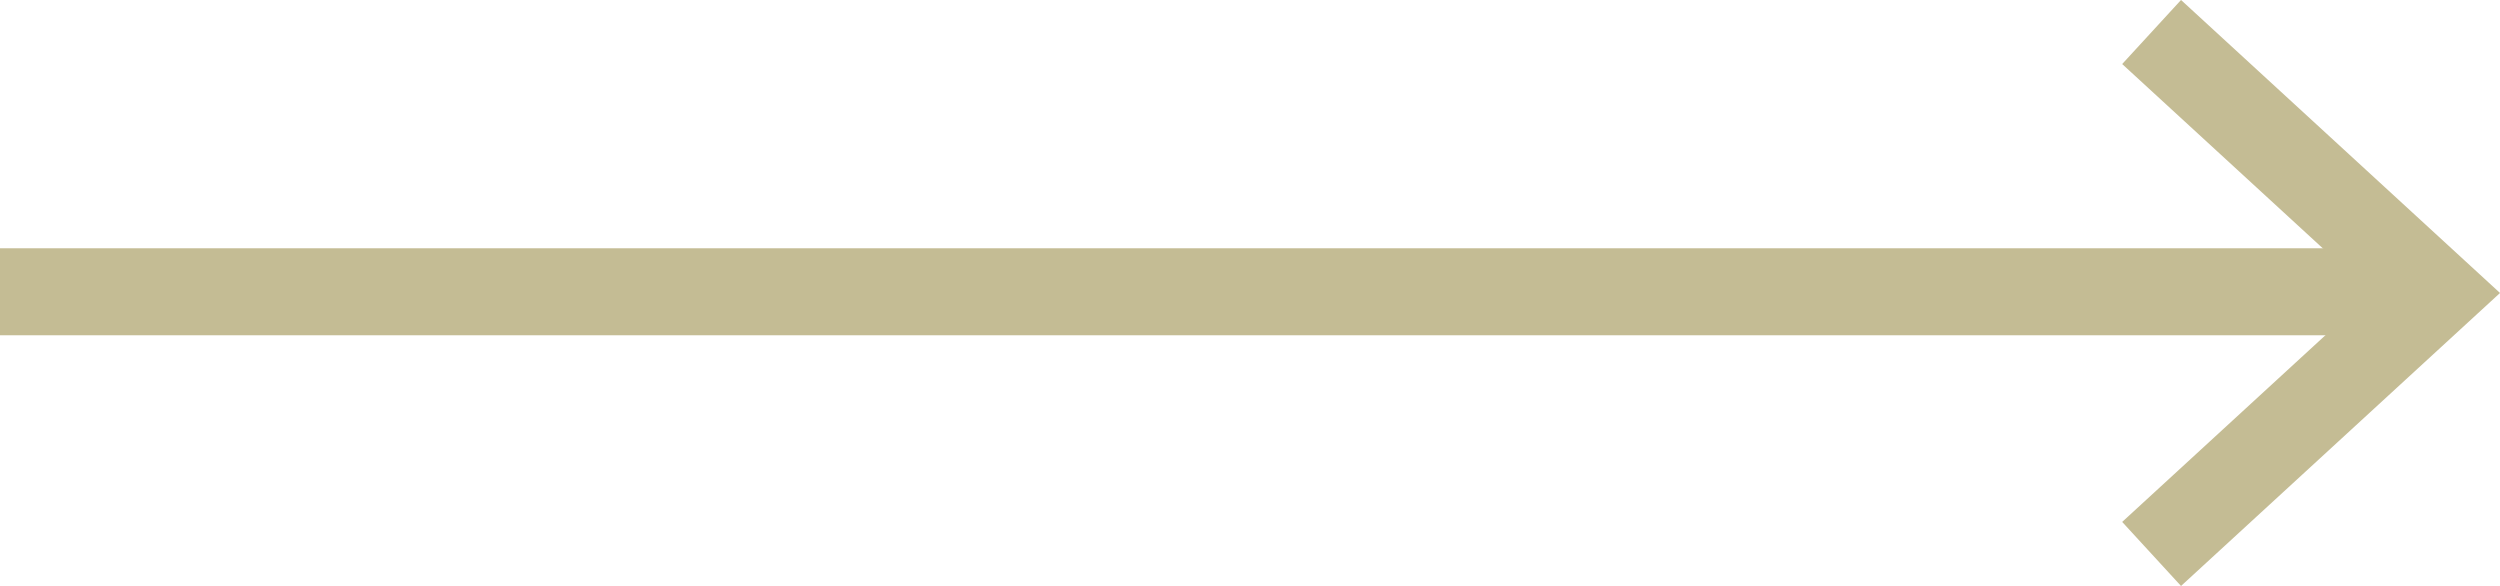 <svg xmlns="http://www.w3.org/2000/svg" width="28.739" height="6.736" viewBox="0 0 28.739 6.736"><defs><style>.a{fill:none;stroke:#c4bc94;}</style></defs><g transform="translate(0 6.368) rotate(-90)"><path class="a" d="M27.921,0H0" transform="translate(3.014 27.921) rotate(-90)"/><path class="a" d="M0,0,3,3.266,6,0" transform="translate(0 24.734)"/></g></svg>
